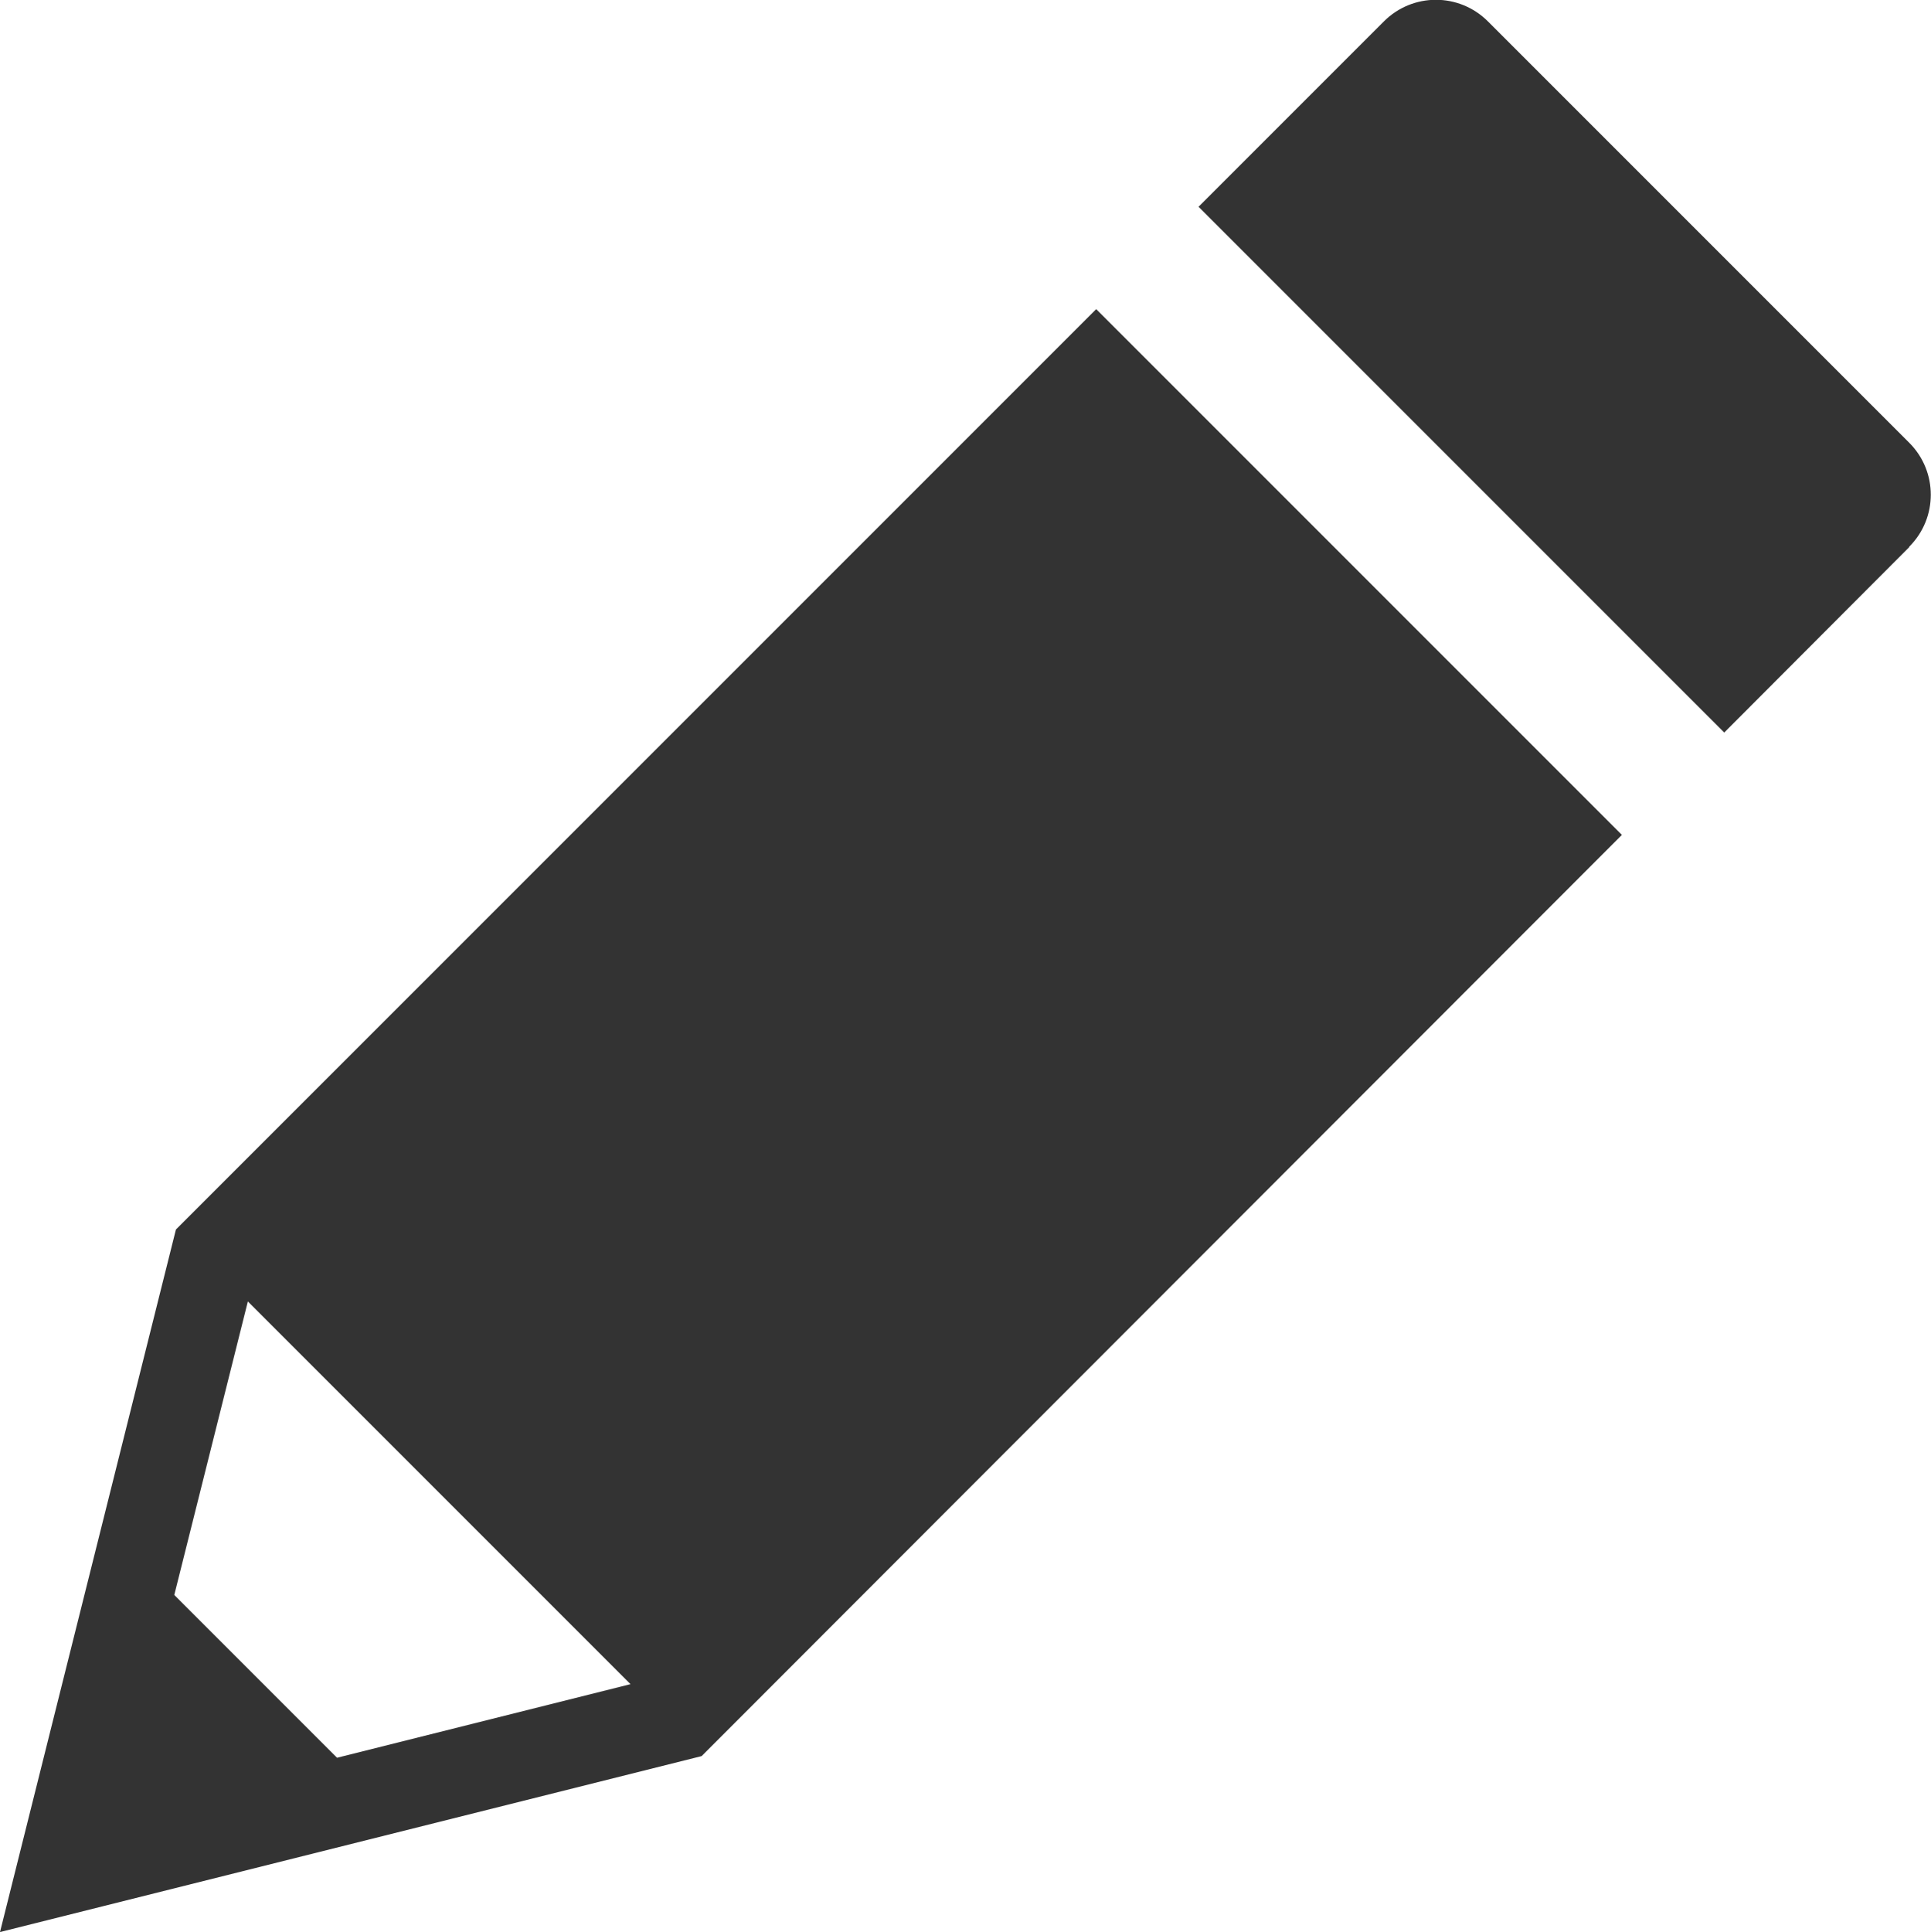 <svg xmlns="http://www.w3.org/2000/svg" viewBox="0 0 46.98 47"><path d="M26.67 7.52L4.28 29.91 0 47l17.07-4.28 22.39-22.41L26.67 7.52zM8.2 42.76L4.24 38.8l1.79-7.14 9.31 9.31-7.14 1.79zm38.25-29.45l-4.5 4.51L29.16 5.03 33.67.52c.7-.7 1.83-.7 2.53 0l10.25 10.25c.7.7.7 1.83 0 2.53z" fill="#333"/></svg>